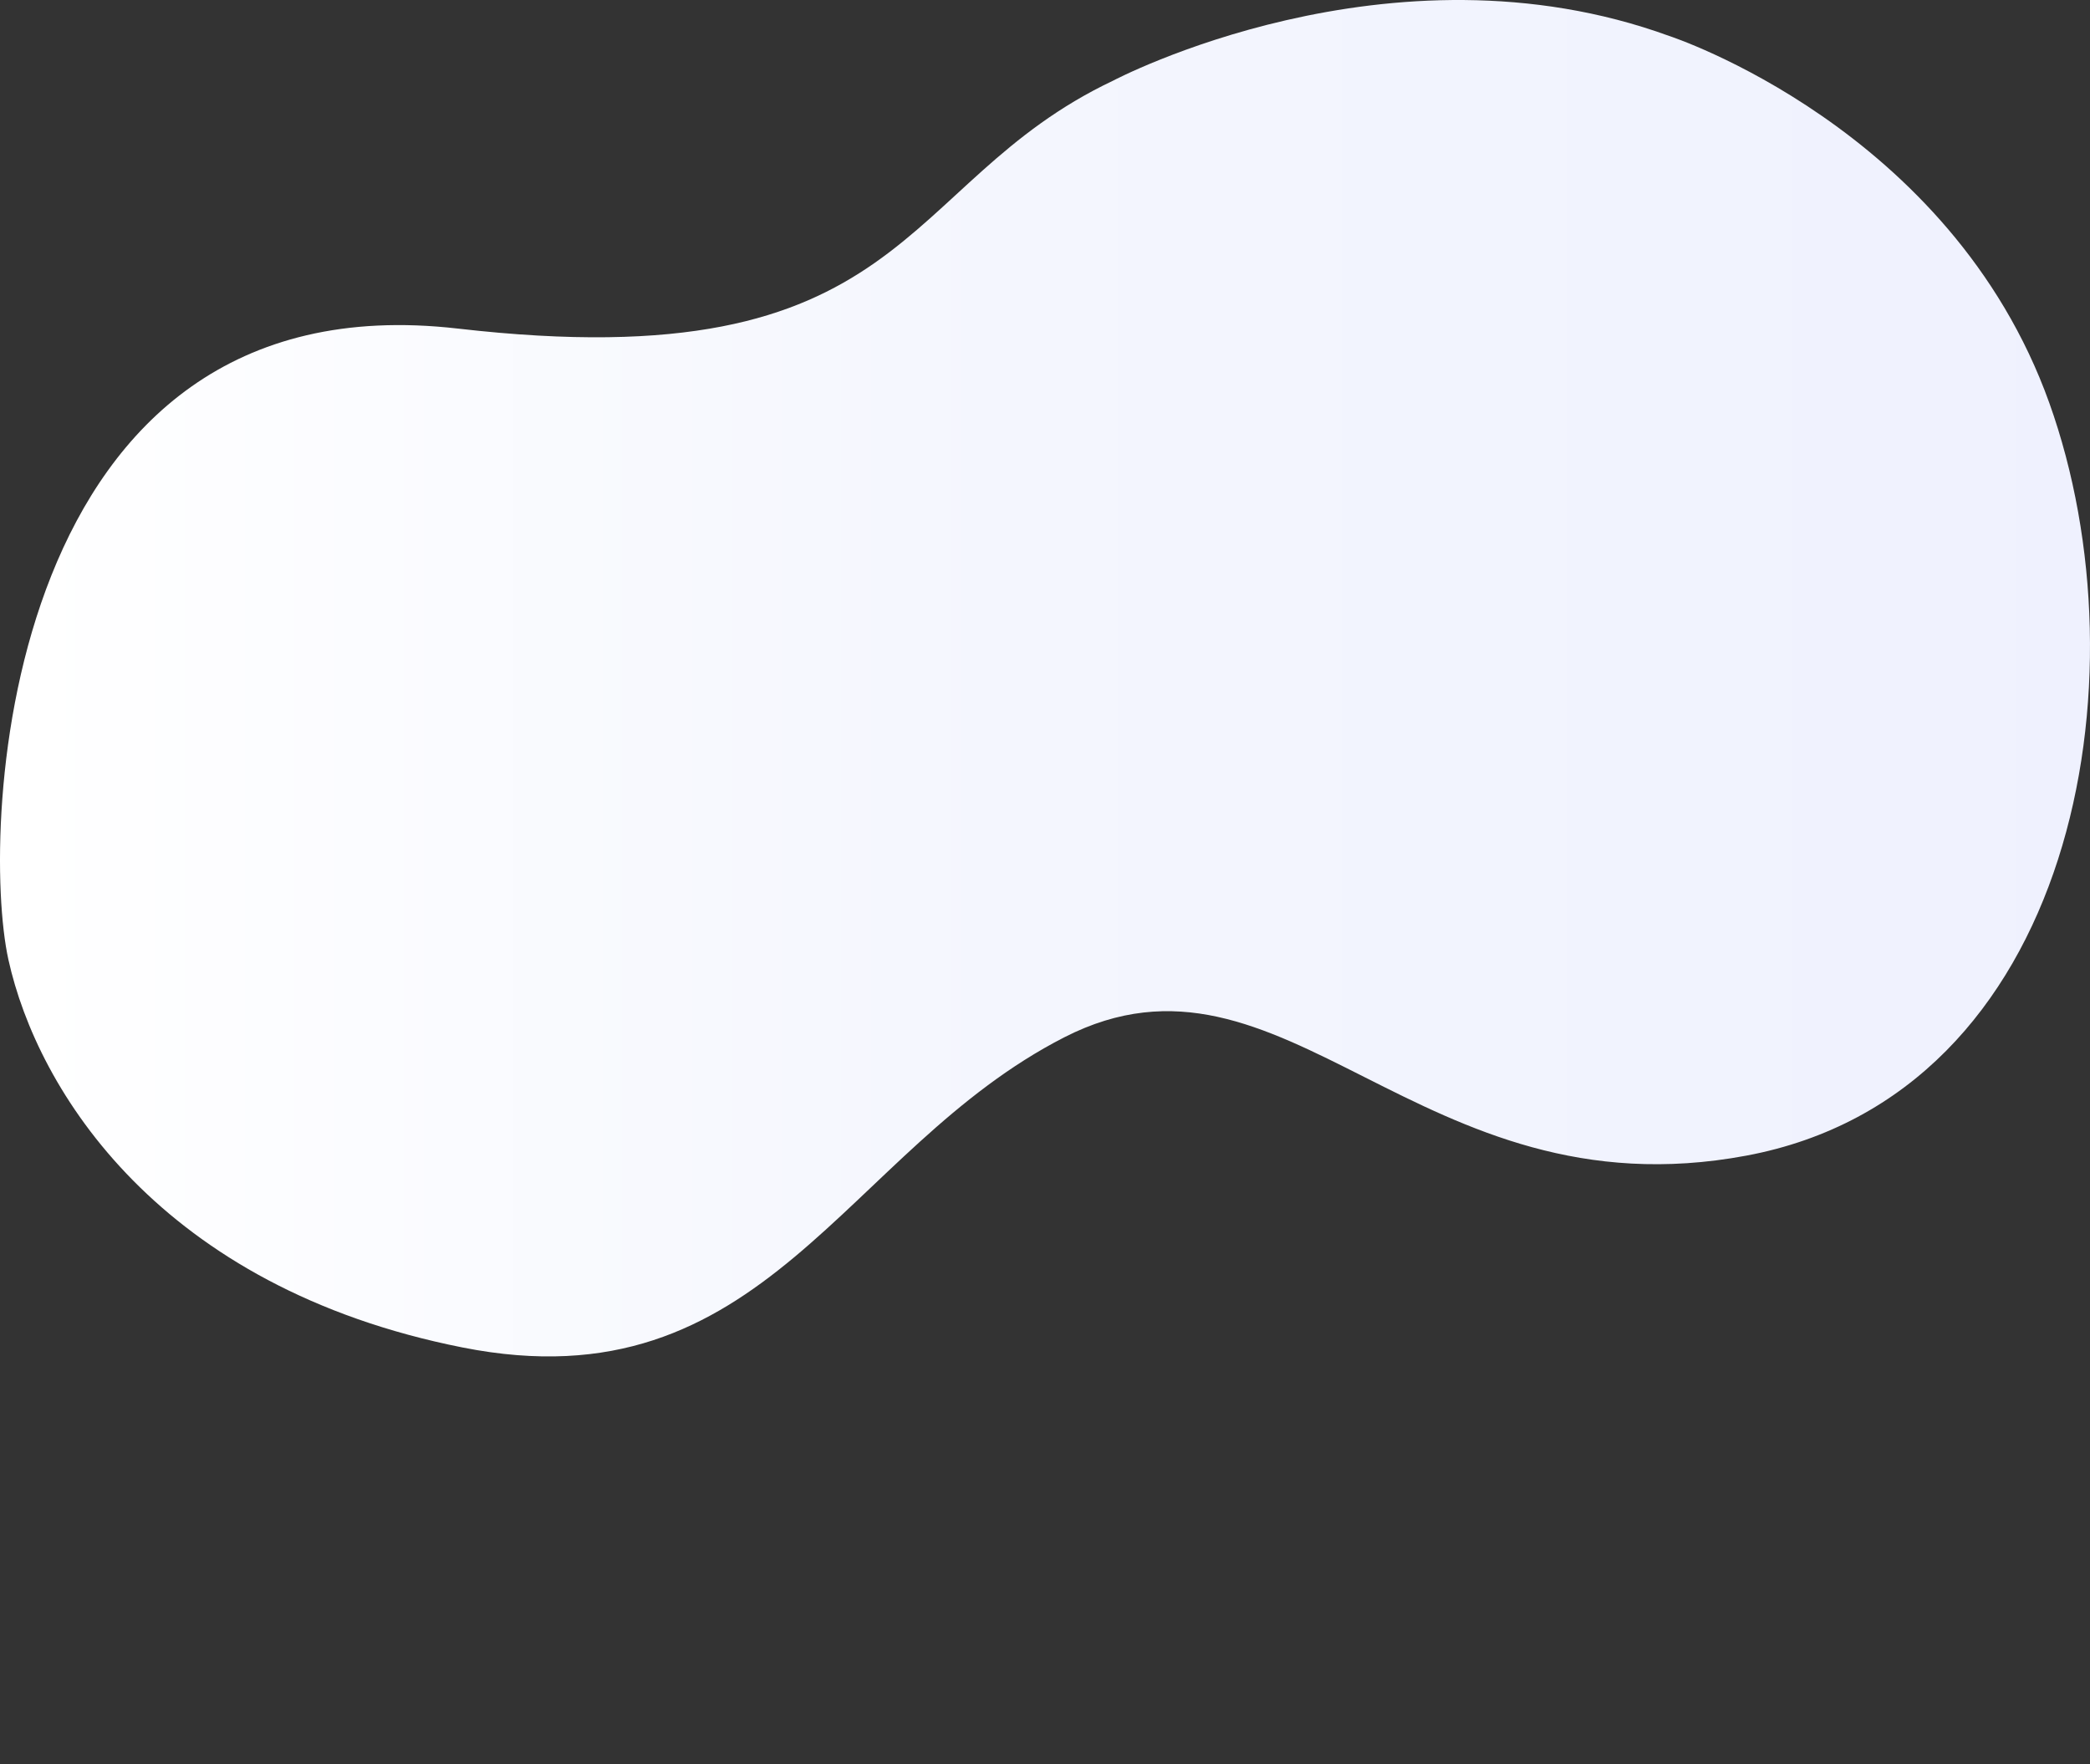 <svg xmlns="http://www.w3.org/2000/svg" xmlns:xlink="http://www.w3.org/1999/xlink" width="2000.728" height="1689" viewBox="0 0 2000.728 1689">
  <rect x="0" y="0" width="2000.728" height="1689" fill="#333333" stroke="none"/>
  <defs>
    <linearGradient id="linear-gradient" x1="1" y1="0.5" x2="0" y2="0.5" gradientUnits="objectBoundingBox">
      <stop offset="0" stop-color="#eff1fe"/>
      <stop offset="0.533" stop-color="#f4f6fe"/>
      <stop offset="1" stop-color="#fff"/>
    </linearGradient>
  </defs>
  <g id="グループ_3735" data-name="グループ 3735" transform="translate(-281.515 -1705.446)">
    <path id="パス_9055" data-name="パス 9055" d="M2243.255,2091.074c94.477,263.6,24.532,661.829-290.063,720.635s-441.769-221.26-652.857-113.282-286.138,354.3-575.9,296.938S317.366,2749.688,289.587,2624.2s-5.908-654.416,430.216-604.216,418.537-138.5,627.269-237.32c0,0,264.86-140.163,532.306-42.81C1879.378,1739.853,2148.775,1827.47,2243.255,2091.074Z" transform="translate(0 0)" fill="url(#linear-gradient)"/>
  </g>
</svg>
